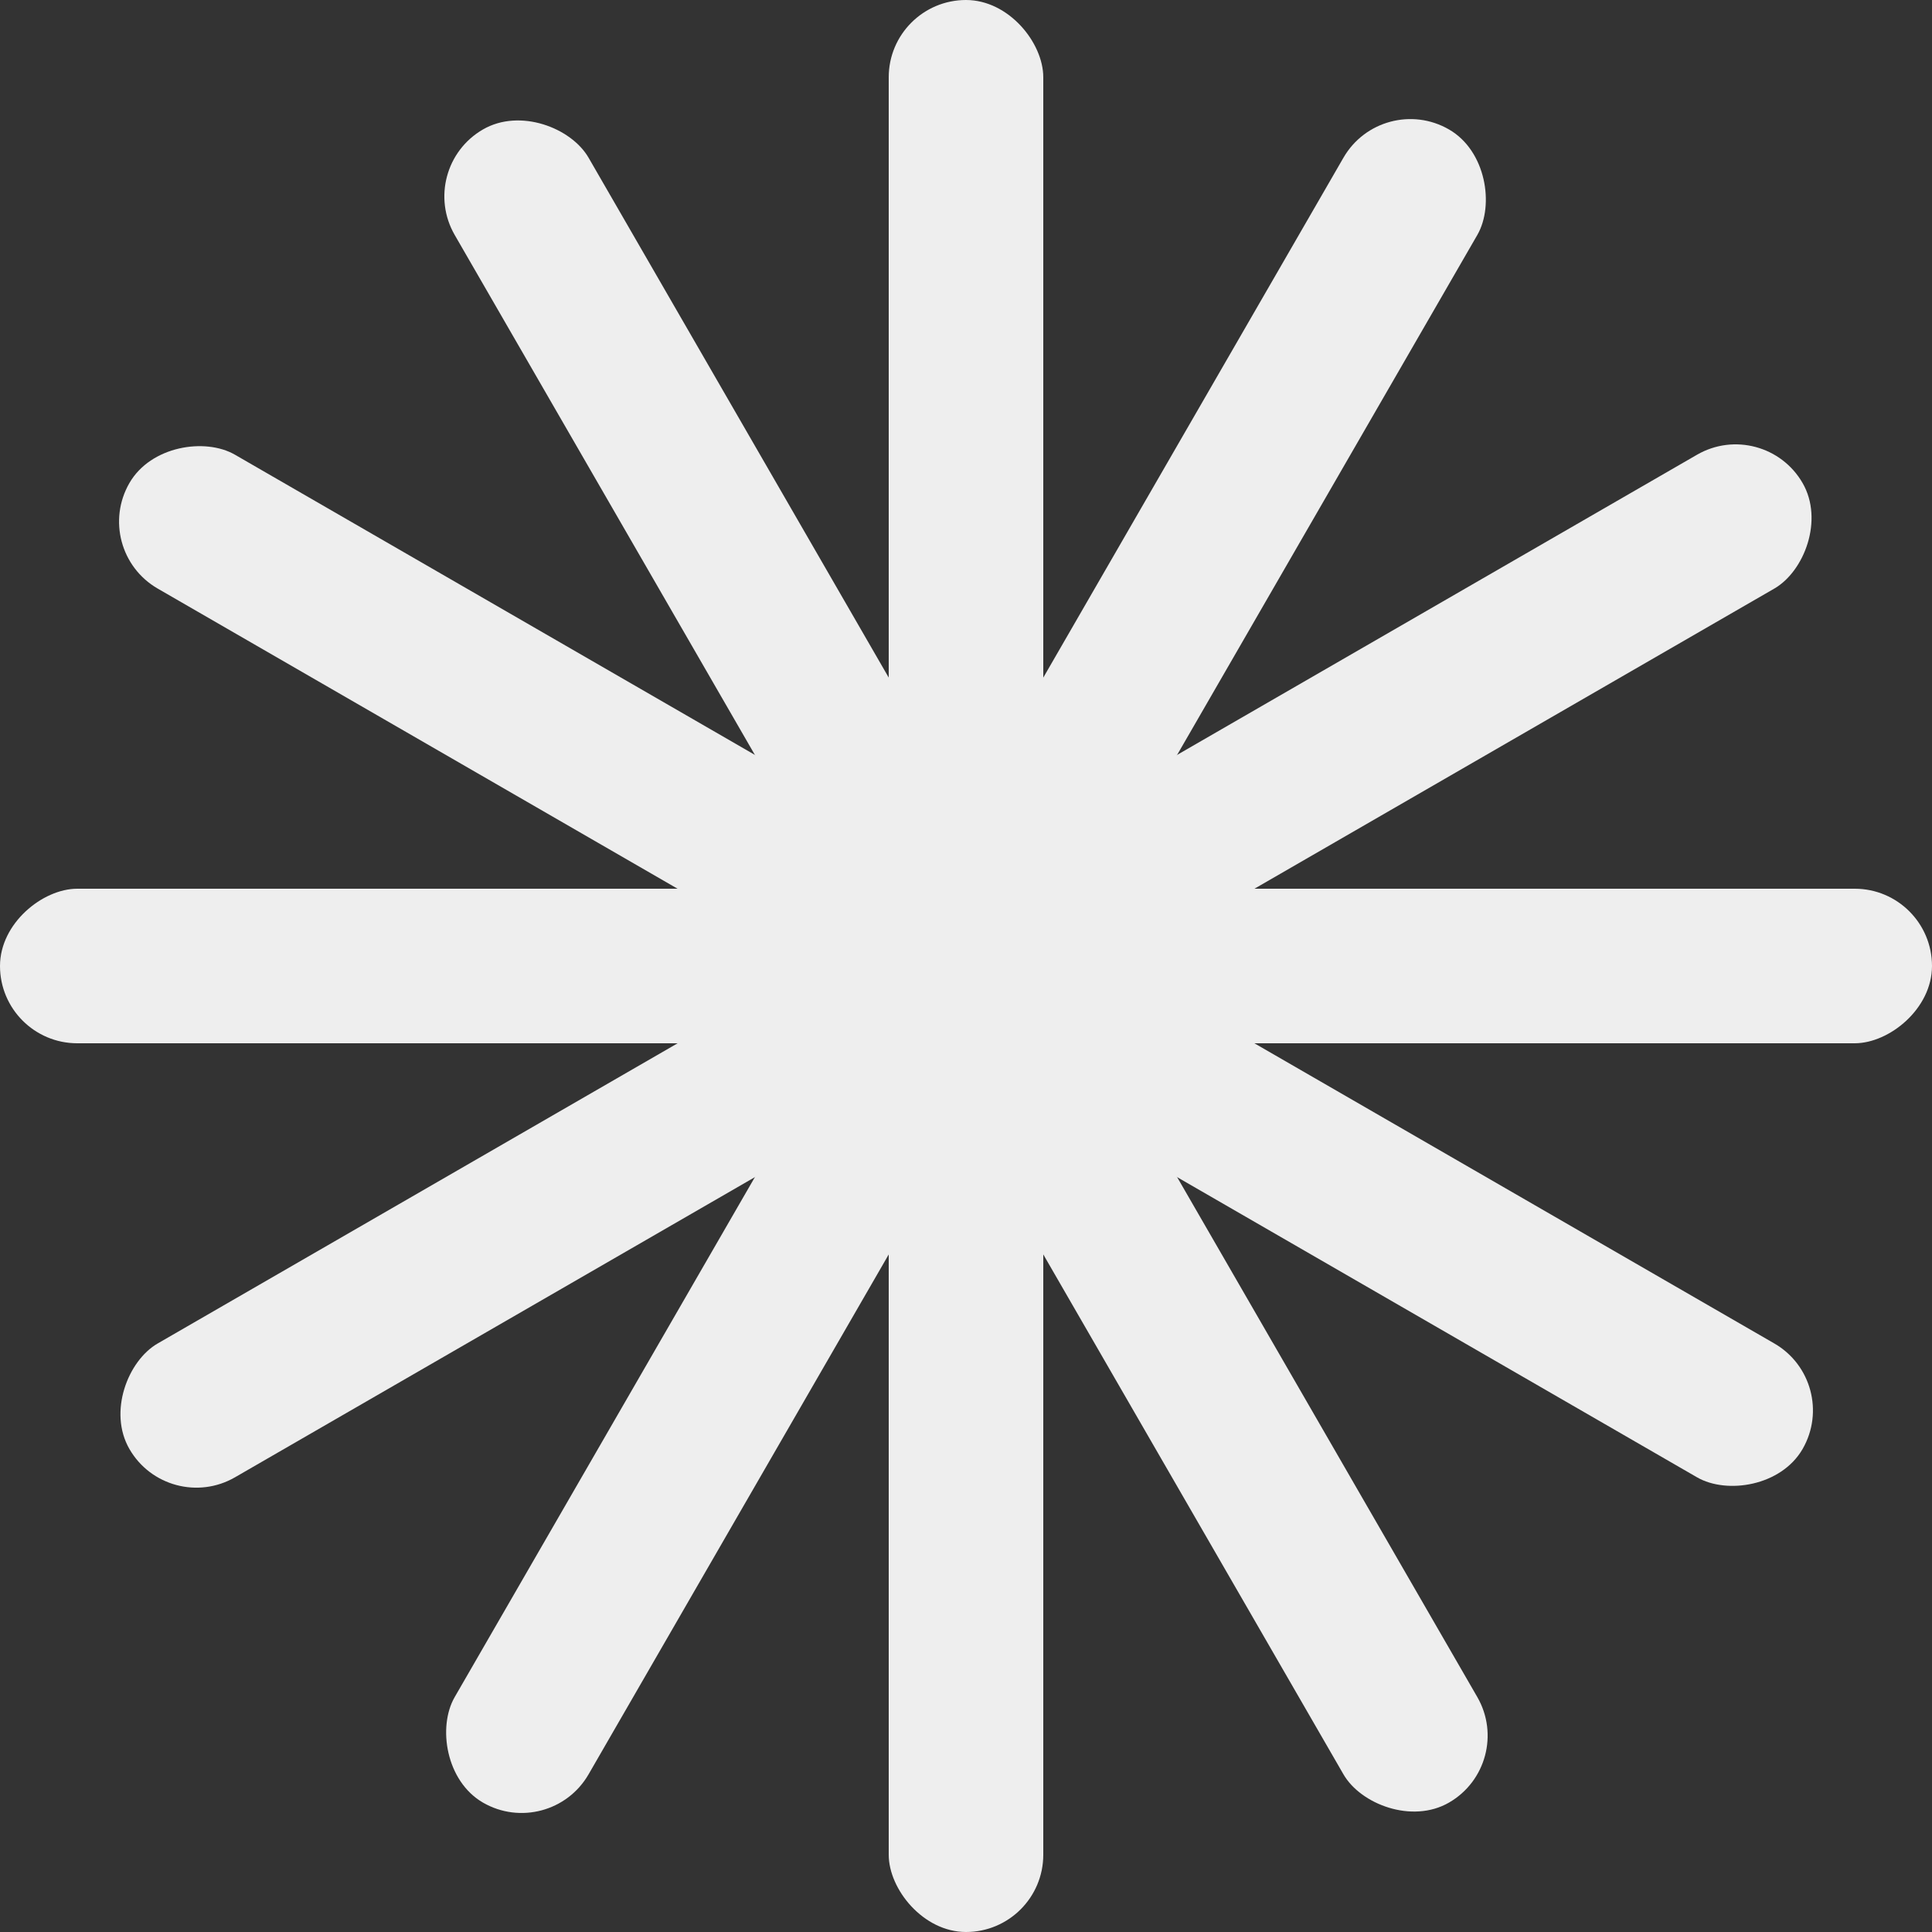 <svg width="100" height="100" viewBox="0 0 100 100" fill="none" xmlns="http://www.w3.org/2000/svg">
<rect x="0" y="0" width="100" height="100" fill="#333333" stroke="none"/>
<rect x="46" width="8" height="100" rx="4" fill="#EEEEEE"/>
<rect x="21.536" y="8.699" width="8" height="100" rx="4" transform="rotate(-30 21.536 8.699)" fill="#EEEEEE"/>
<rect x="4.699" y="28.465" width="8" height="100" rx="4" transform="rotate(-60 4.699 28.465)" fill="#EEEEEE"/>
<rect y="54" width="8" height="100" rx="4" transform="rotate(-90 0 54)" fill="#EEEEEE"/>
<rect x="8.699" y="78.465" width="8" height="100" rx="4" transform="rotate(-120 8.699 78.465)" fill="#EEEEEE"/>
<rect x="28.464" y="95.303" width="8" height="100" rx="4" transform="rotate(-150 28.464 95.303)" fill="#EEEEEE"/>
</svg>

